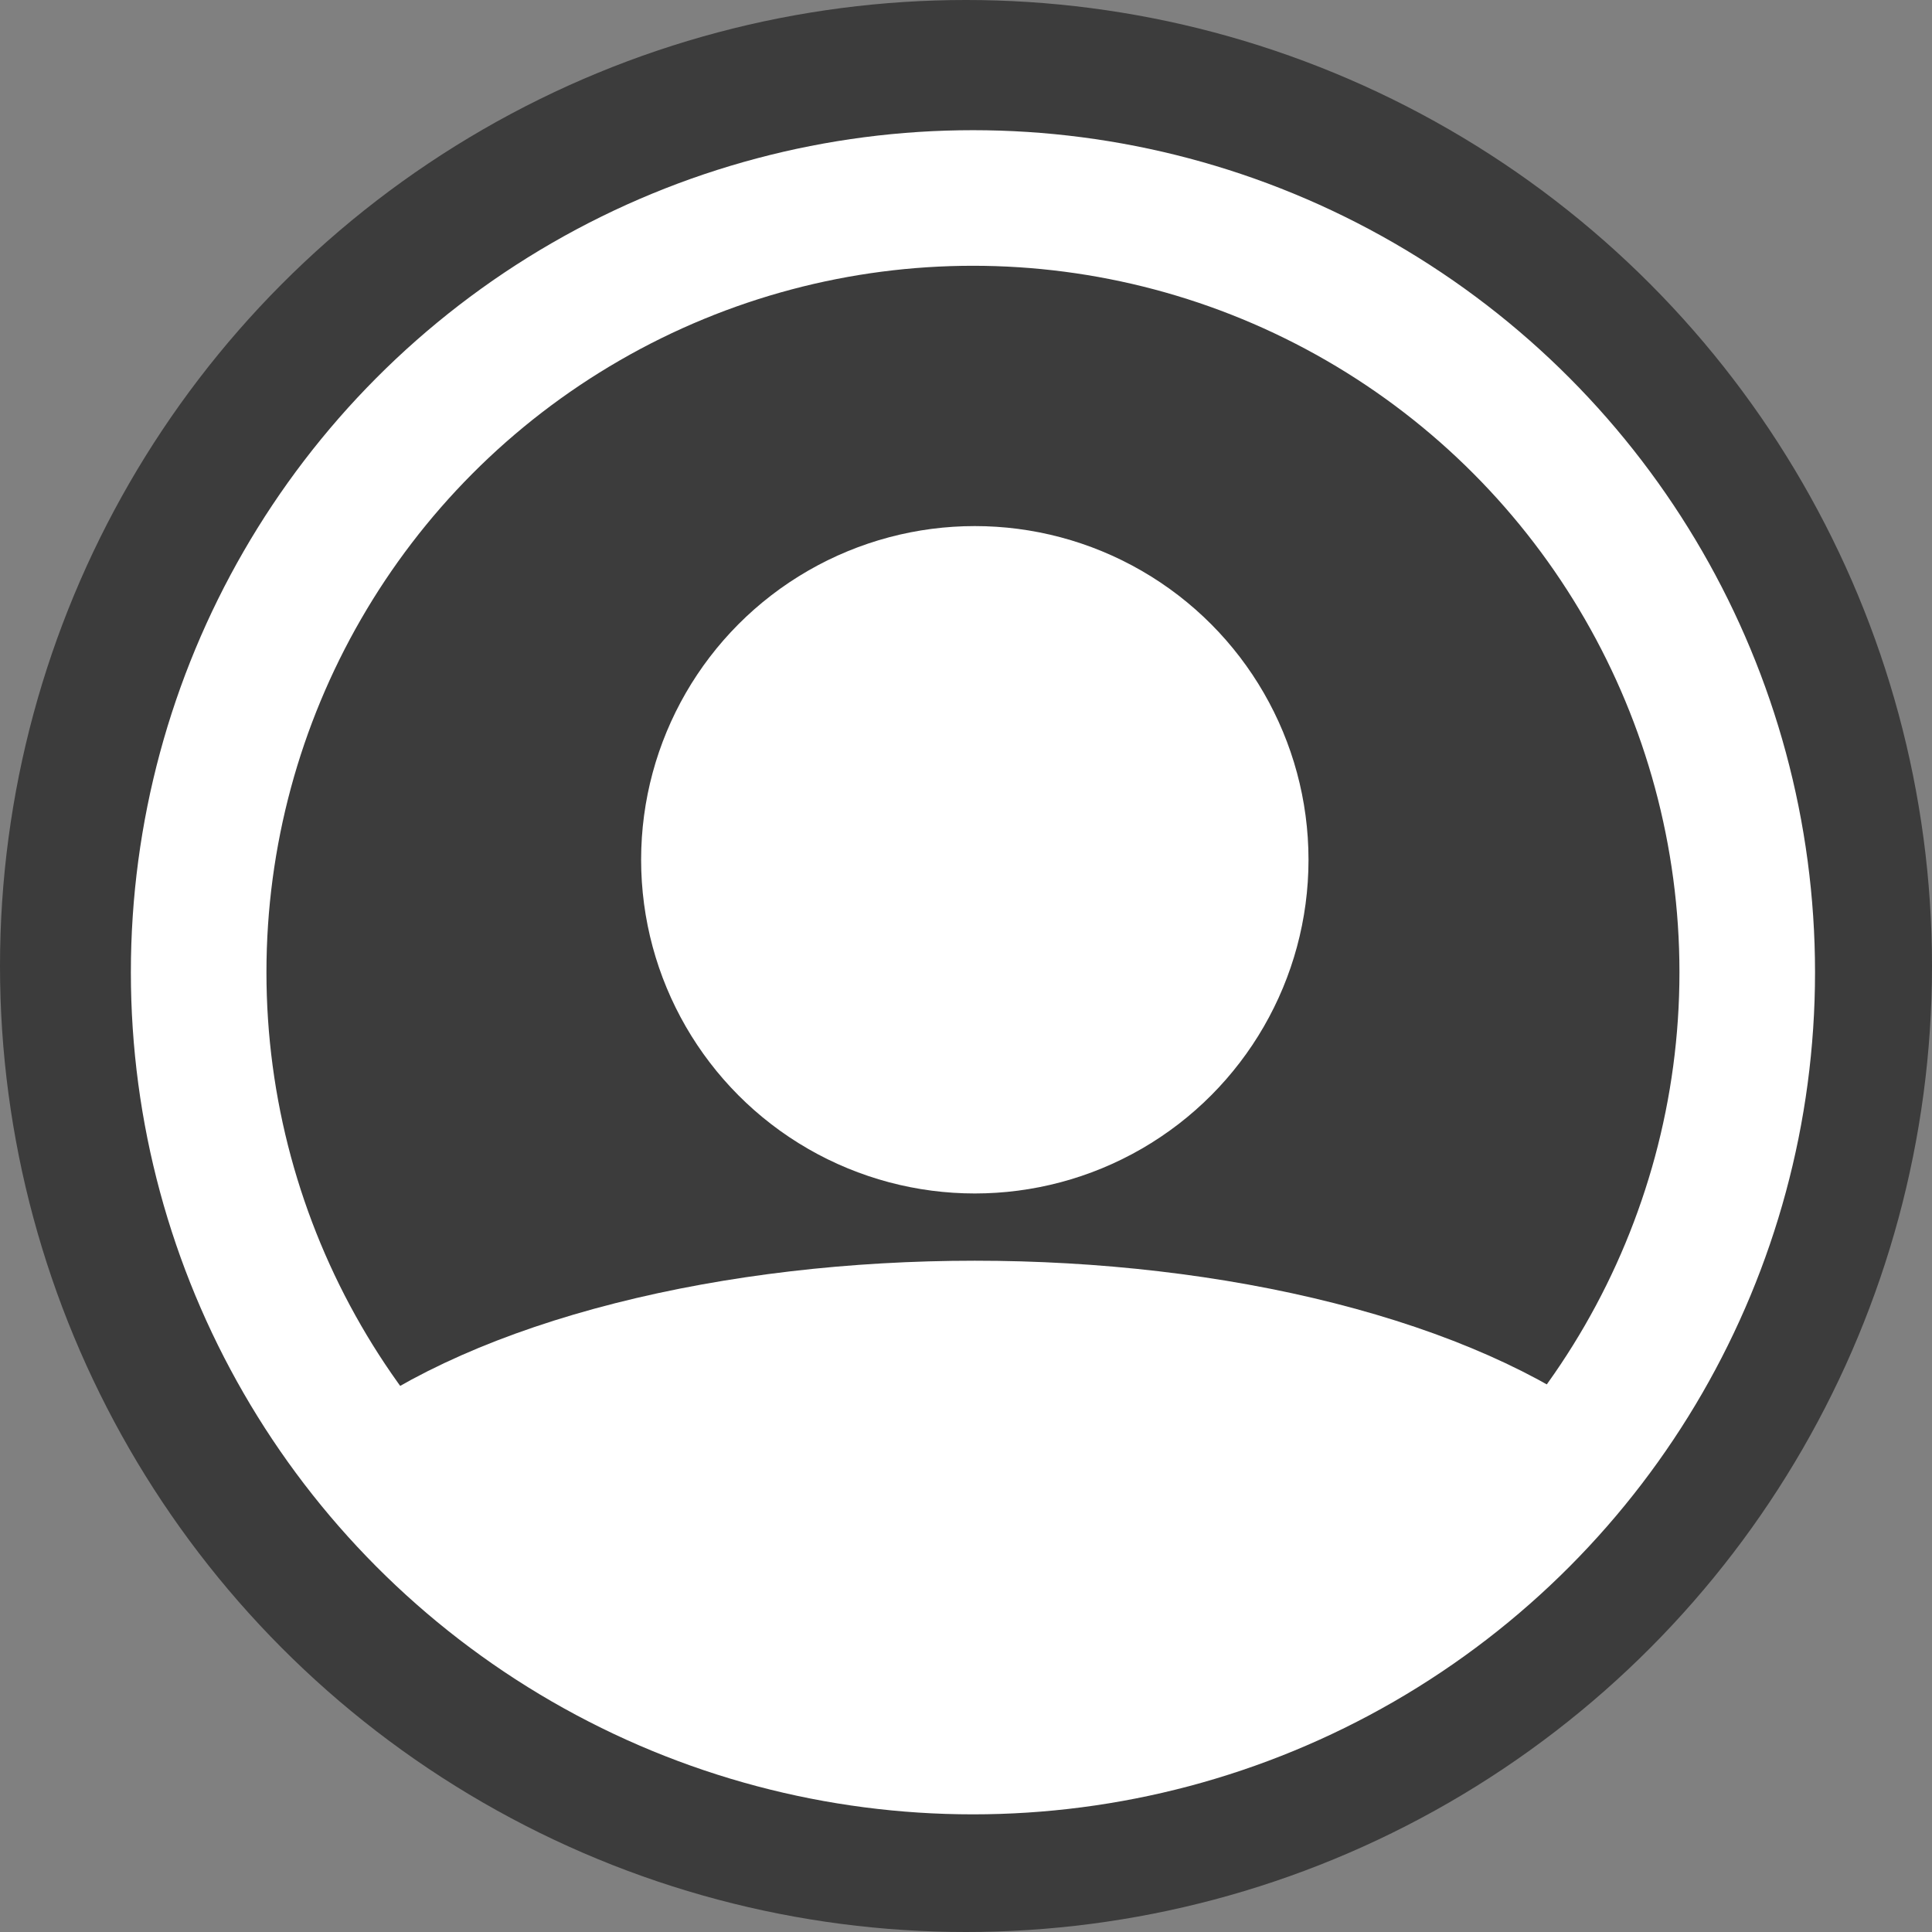<svg xmlns="http://www.w3.org/2000/svg" xmlns:xlink="http://www.w3.org/1999/xlink" width="57" height="57" viewBox="0 0 57 57"><rect x="0" y="0" width="57" height="57" fill="#808080" stroke="none"/><defs><clipPath id="a"><circle cx="22.844" cy="22.844" r="22.844" fill="#fff"/></clipPath></defs><g transform="translate(-29 -407)"><circle cx="28.5" cy="28.5" r="28.5" transform="translate(29 407)" fill="#3c3c3c"/><g transform="translate(34.807 412.827)"><g transform="translate(-0.001 0)"><g clip-path="url(#a)"><ellipse cx="20.243" cy="8.907" rx="20.243" ry="8.907" transform="translate(2.711 33.368)" fill="#fff" stroke="#fff" stroke-miterlimit="10" stroke-width="4"/></g></g><circle cx="9.345" cy="9.345" r="9.345" transform="translate(13.608 10.194)" fill="#fff" stroke="#fff" stroke-miterlimit="10" stroke-width="1"/><circle cx="22.844" cy="22.844" r="22.844" transform="translate(0.054 0.014)" fill="none" stroke="#fff" stroke-miterlimit="10" stroke-width="4"/></g></g></svg>